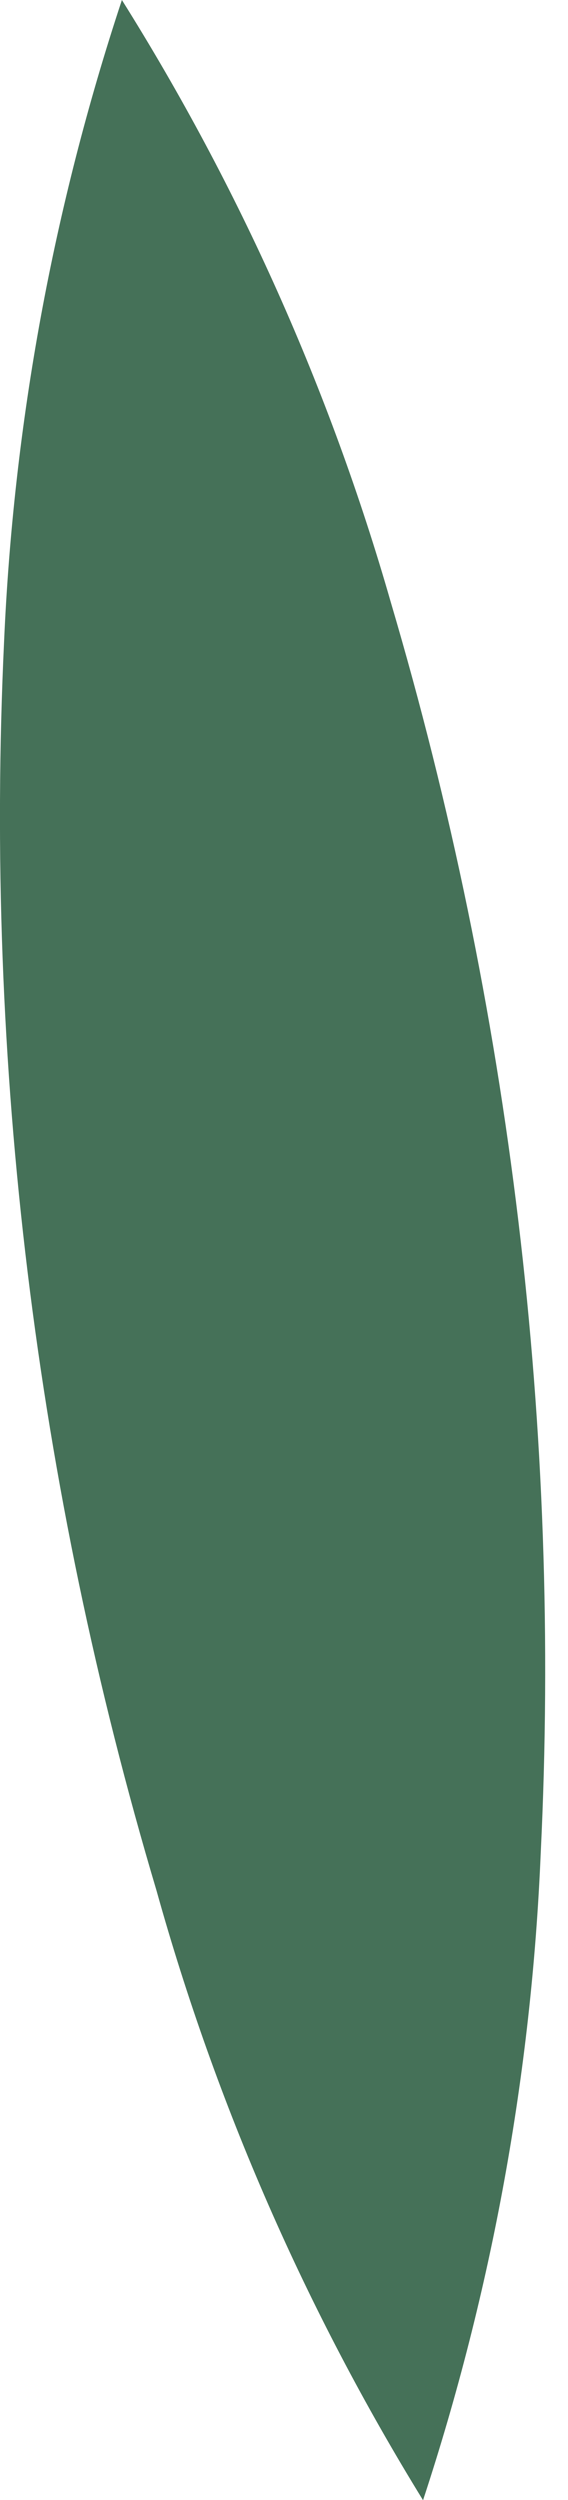 <svg width="5" height="22" viewBox="0 0 5 22" fill="none" xmlns="http://www.w3.org/2000/svg">
<path d="M3.724 22.002C2.693 20.329 1.904 18.524 1.378 16.638C0.315 13.071 -0.138 9.356 0.036 5.643C0.12 3.724 0.469 1.826 1.073 0C2.108 1.65 2.905 3.433 3.44 5.299C4.495 8.871 4.941 12.59 4.76 16.306C4.679 18.242 4.331 20.158 3.724 22.002Z" fill="#457158"/>
</svg>
